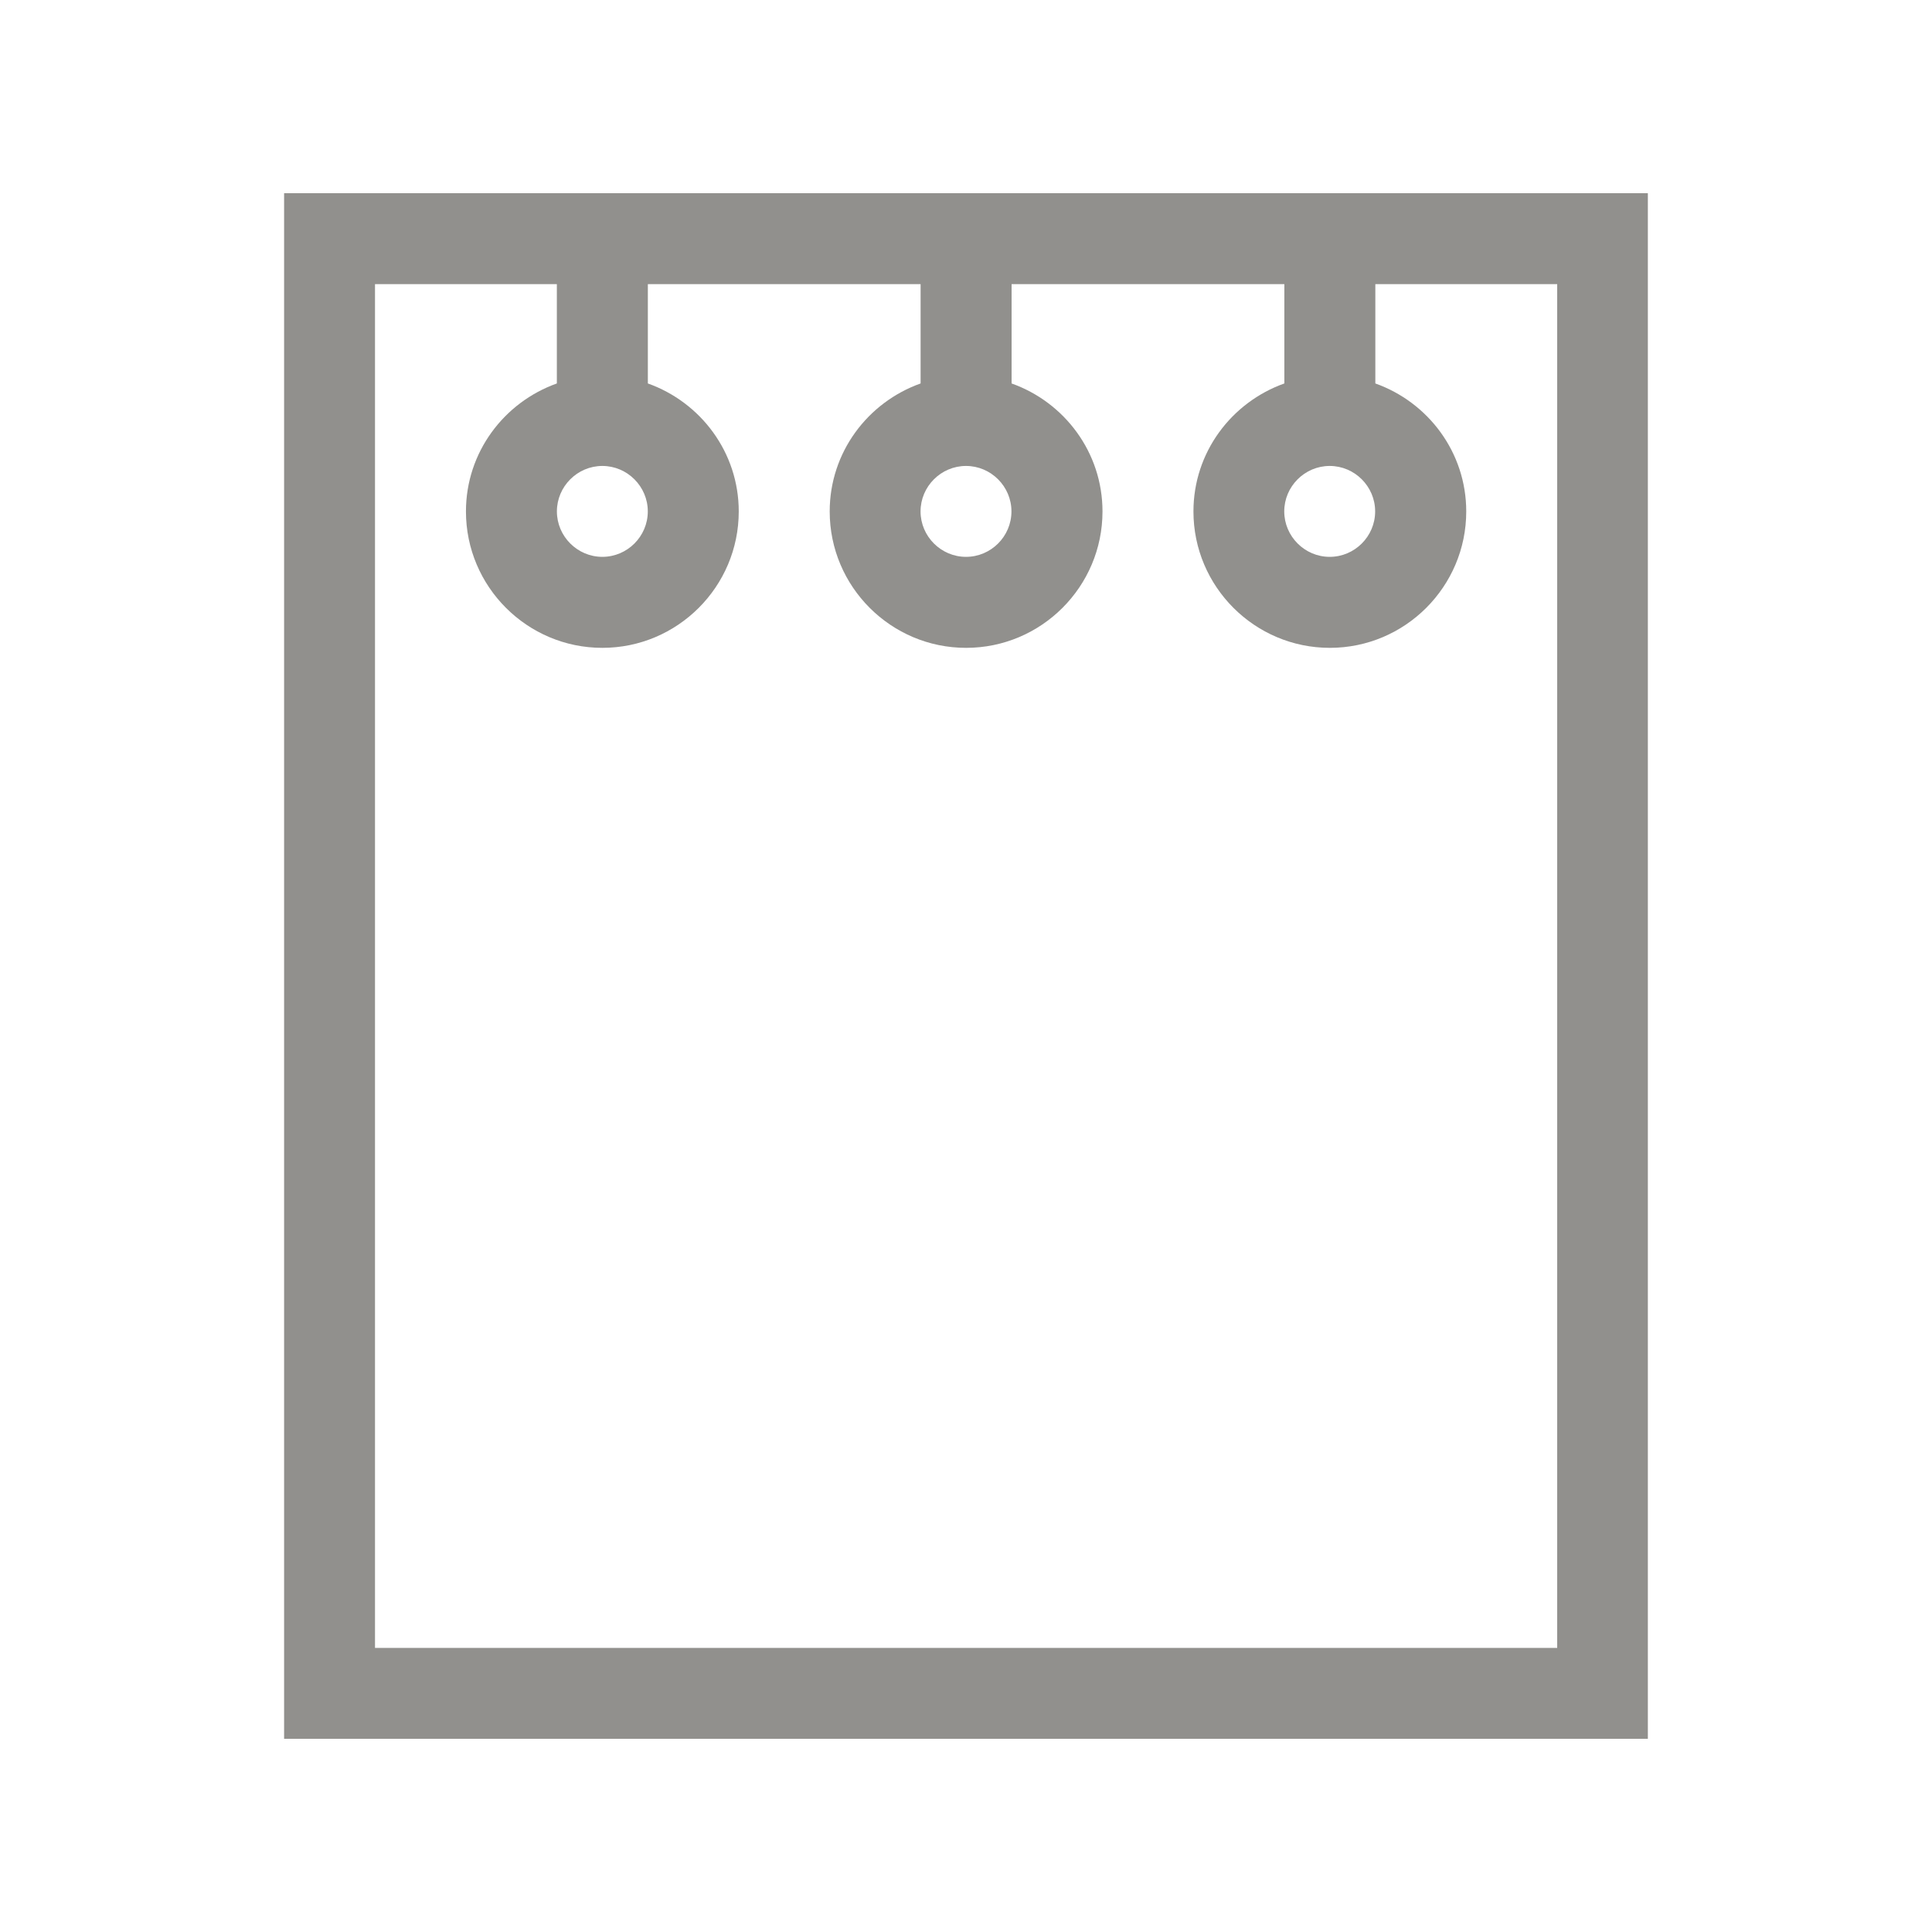 <!-- Generated by IcoMoon.io -->
<svg version="1.1" xmlns="http://www.w3.org/2000/svg" width="40" height="40" viewBox="0 0 40 40">
<title>th-notepad</title>
<path fill="#91908d" d="M5.882 4v32h28.235v-32h-28.235zM32.235 34.118h-24.471v-28.235h3.765v2.056c-1.094 0.39-1.882 1.425-1.882 2.65 0 1.557 1.267 2.824 2.824 2.824s2.824-1.267 2.824-2.824c0-1.225-0.789-2.261-1.882-2.65v-2.056h5.647v2.056c-1.094 0.39-1.882 1.425-1.882 2.65 0 1.557 1.267 2.824 2.824 2.824s2.824-1.267 2.824-2.824c0-1.225-0.789-2.261-1.882-2.65v-2.056h5.647v2.056c-1.094 0.39-1.882 1.425-1.882 2.65 0 1.557 1.267 2.824 2.824 2.824s2.824-1.267 2.824-2.824c0-1.225-0.789-2.261-1.882-2.65v-2.056h3.765v28.235zM13.412 10.588c0 0.518-0.424 0.941-0.941 0.941s-0.941-0.424-0.941-0.941 0.424-0.941 0.941-0.941 0.941 0.424 0.941 0.941zM20.941 10.588c0 0.518-0.424 0.941-0.941 0.941s-0.941-0.424-0.941-0.941 0.424-0.941 0.941-0.941 0.941 0.424 0.941 0.941zM28.471 10.588c0 0.518-0.424 0.941-0.941 0.941s-0.941-0.424-0.941-0.941 0.424-0.941 0.941-0.941 0.941 0.424 0.941 0.941z"></path>
</svg>
